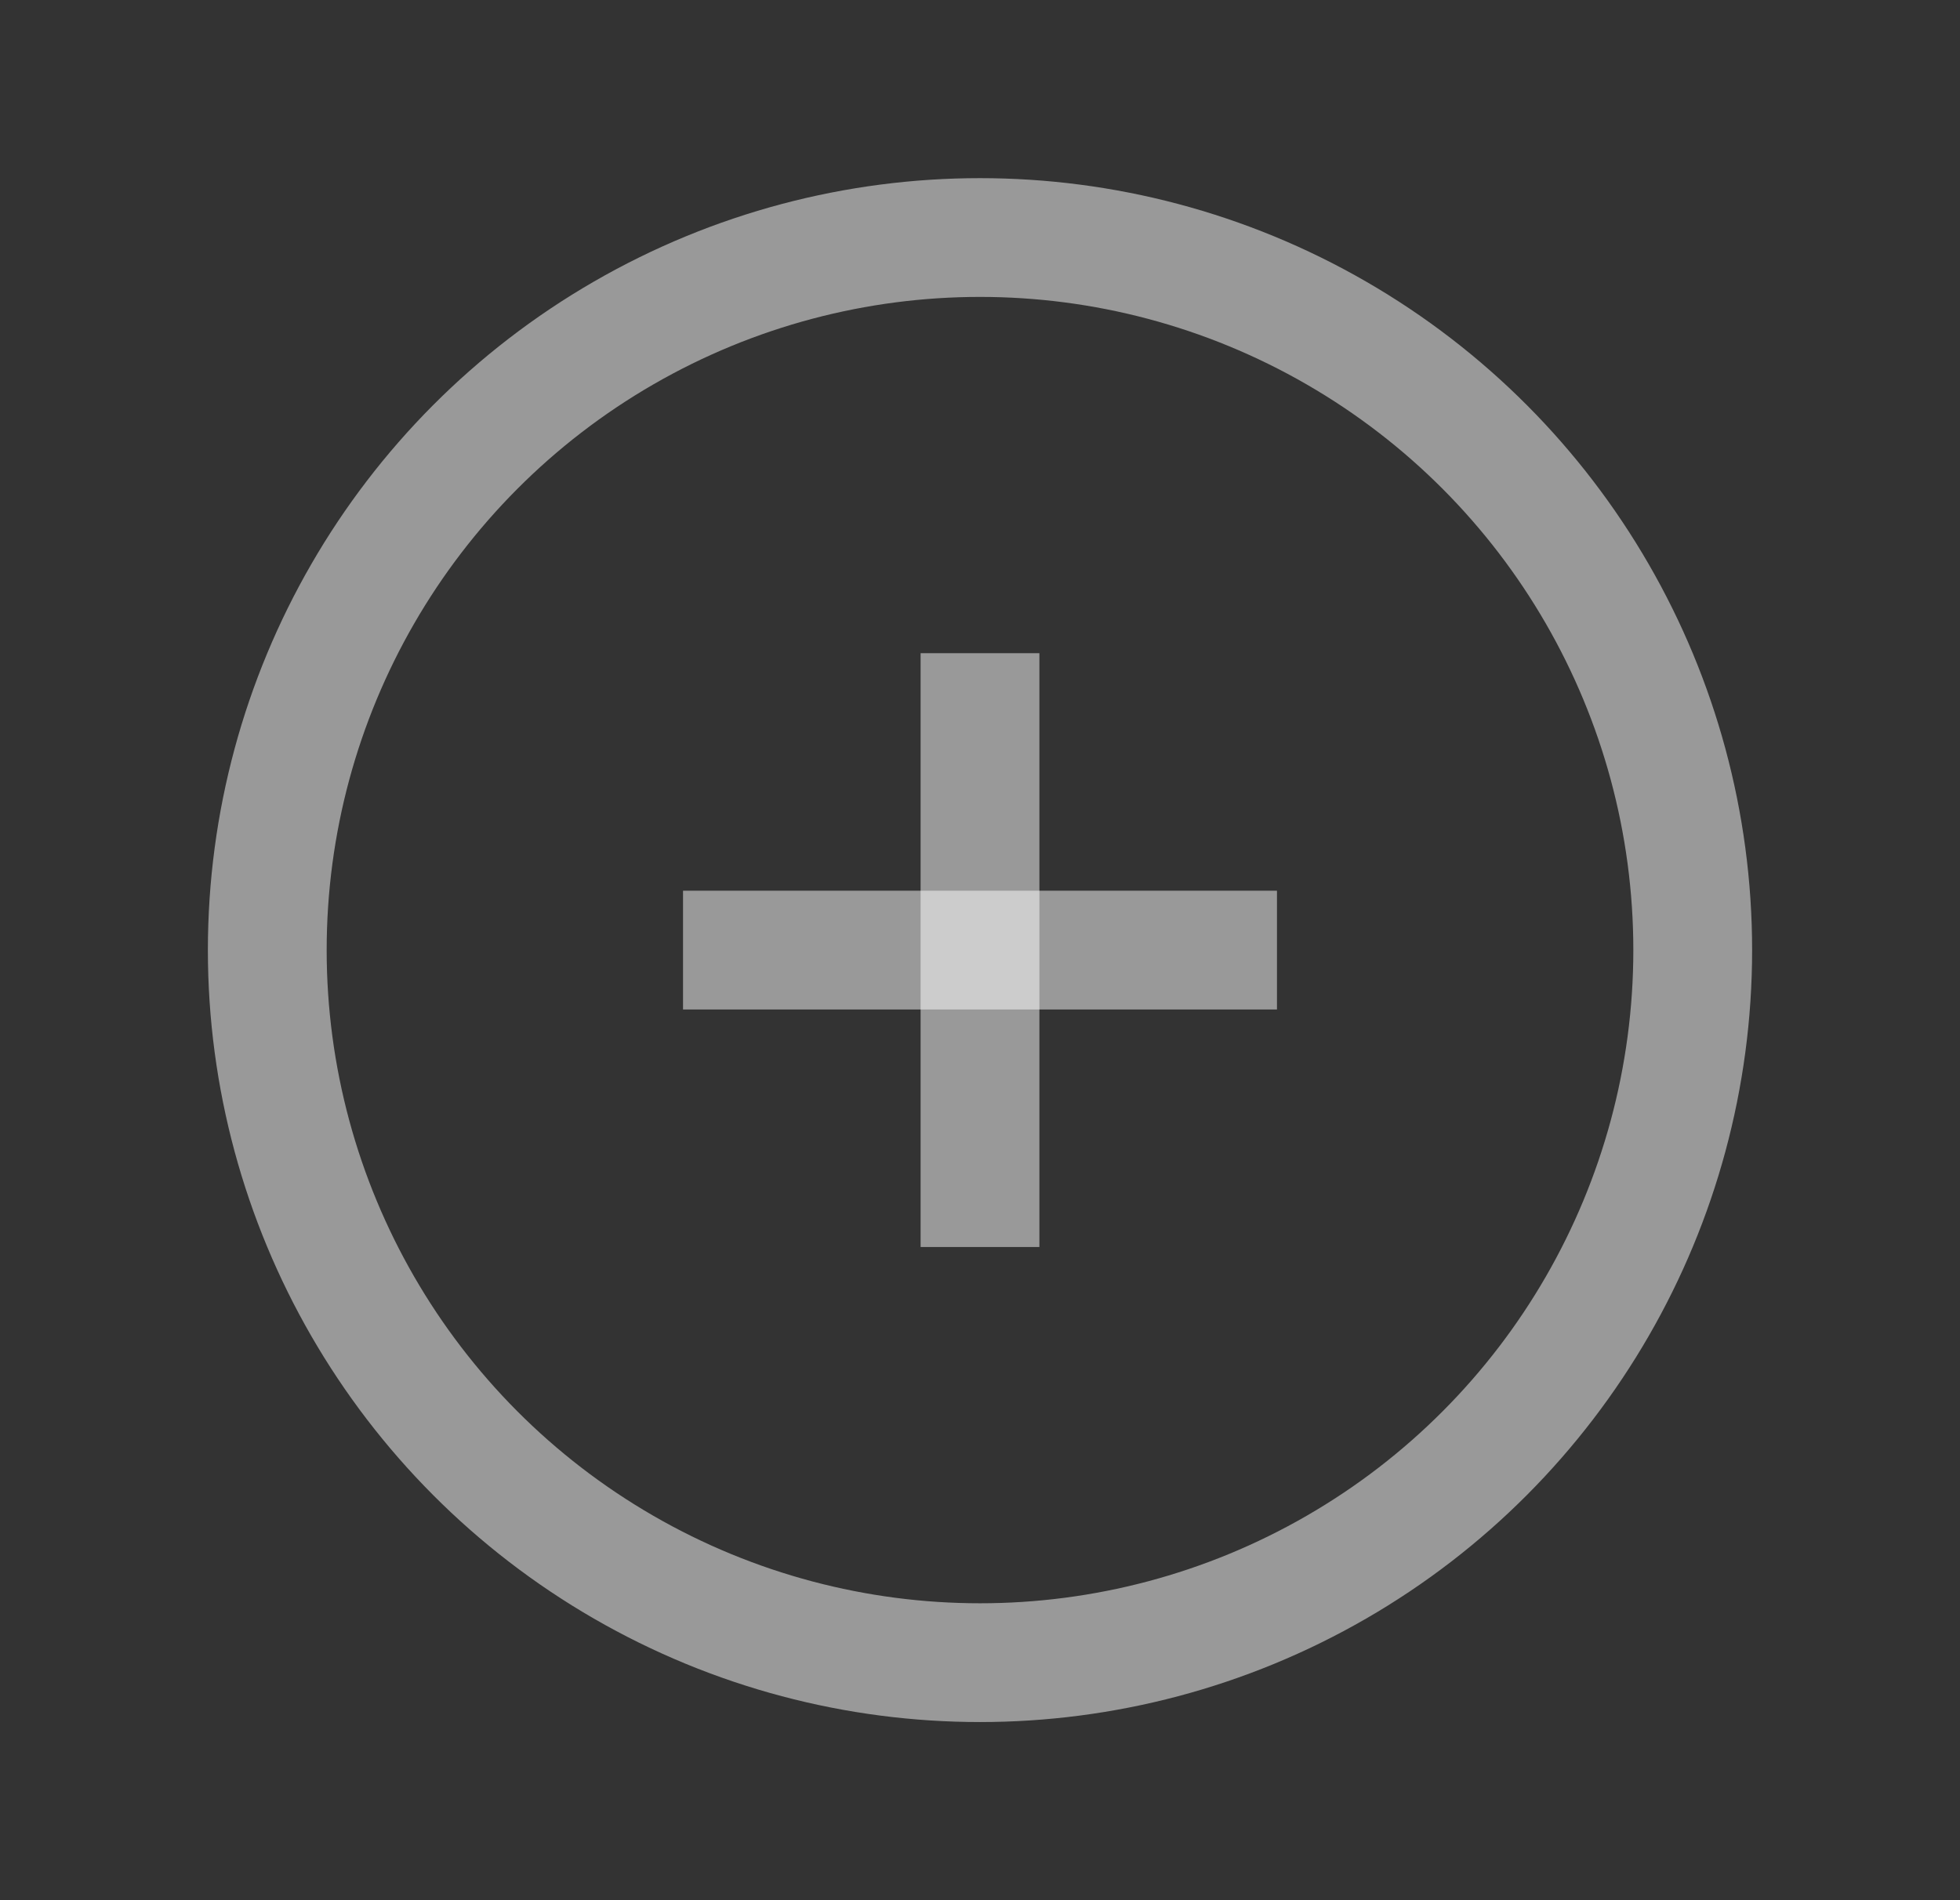 <svg width="33" height="32" viewBox="0 0 33 32" fill="none" xmlns="http://www.w3.org/2000/svg">
<rect x="0" y="0" width="33" height="32" fill="#333333" stroke="none"/>
<circle cx="16.5" cy="16" r="12" stroke="white" stroke-opacity="0.5" stroke-width="2"/>
<path d="M16.5 20L16.5 12" stroke="white" stroke-opacity="0.5" stroke-width="2" stroke-linecap="square"/>
<path d="M20.5 16L12.5 16" stroke="white" stroke-opacity="0.5" stroke-width="2" stroke-linecap="square"/>
</svg>
